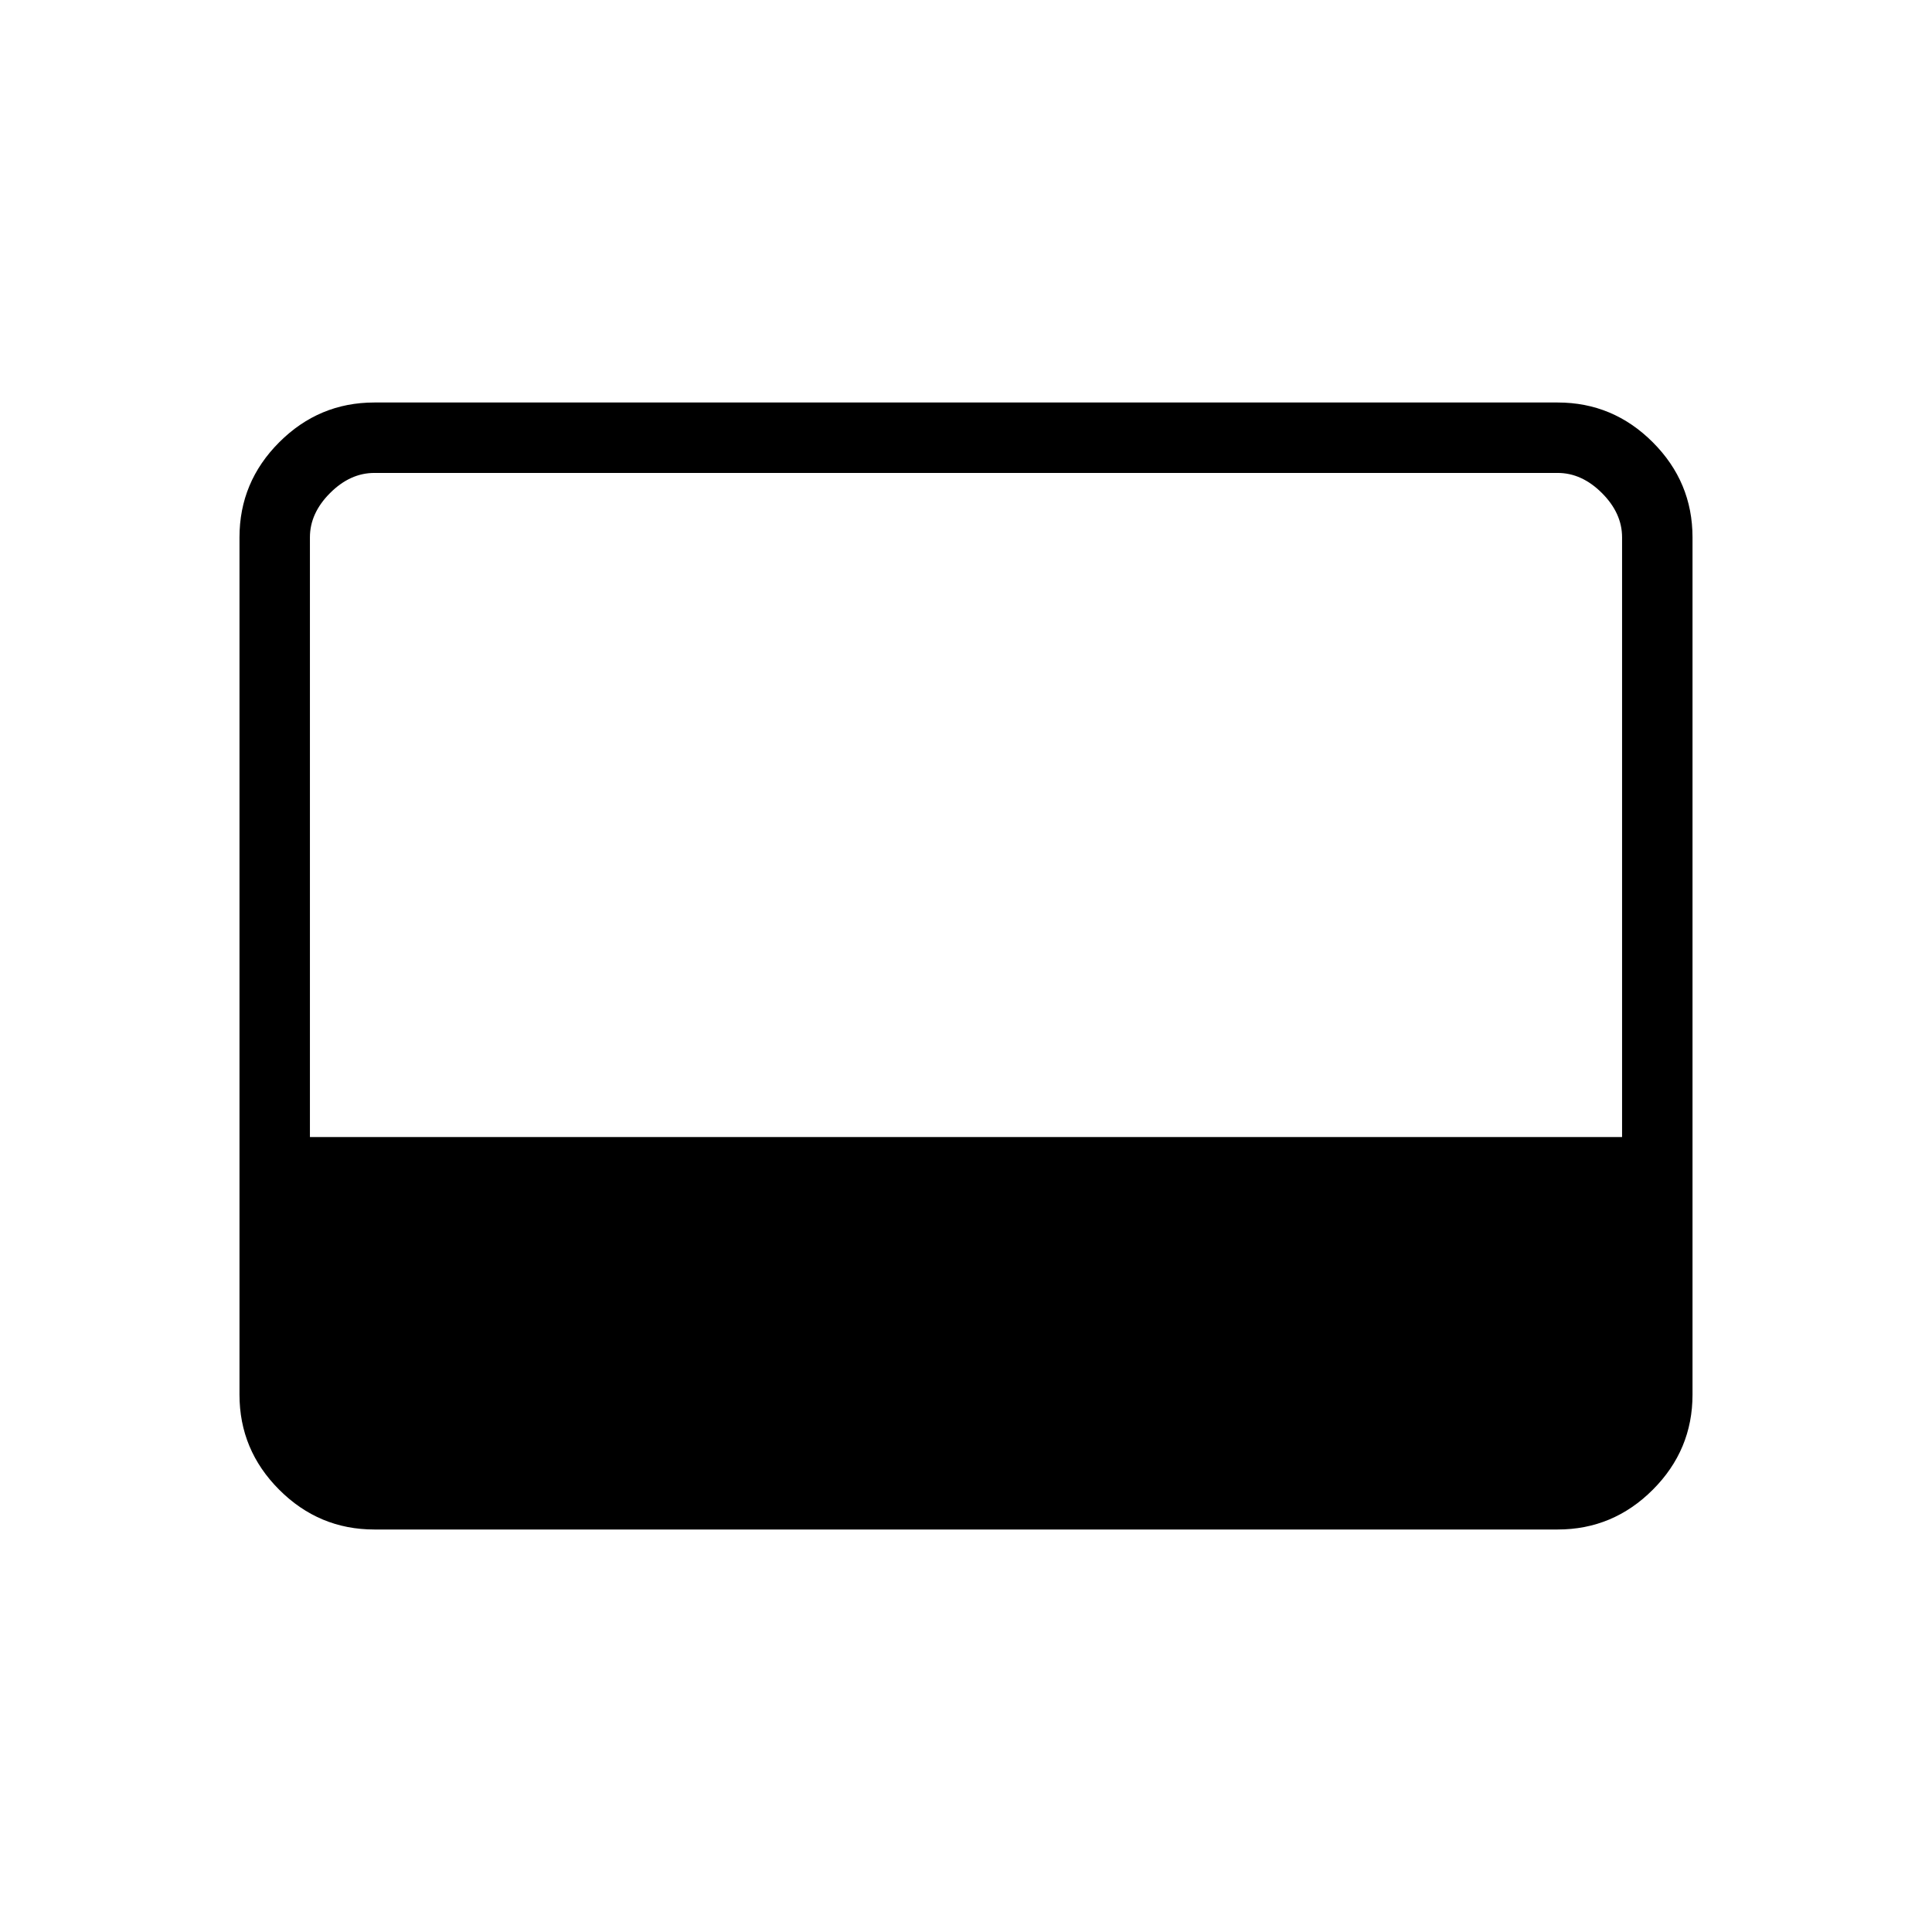 <svg xmlns="http://www.w3.org/2000/svg" height="48" viewBox="0 96 960 960" width="48"><path d="M186 856q-27.5 0-47.25-19.75T119 789V363q0-27.5 19.75-47.25T186 296h588q27.5 0 47.25 19.75T841 363v426q0 27.5-19.75 47.25T774 856H186Zm-32-195h652V363q0-12-10-22t-22-10H186q-12 0-22 10t-10 22v298Z"/></svg>